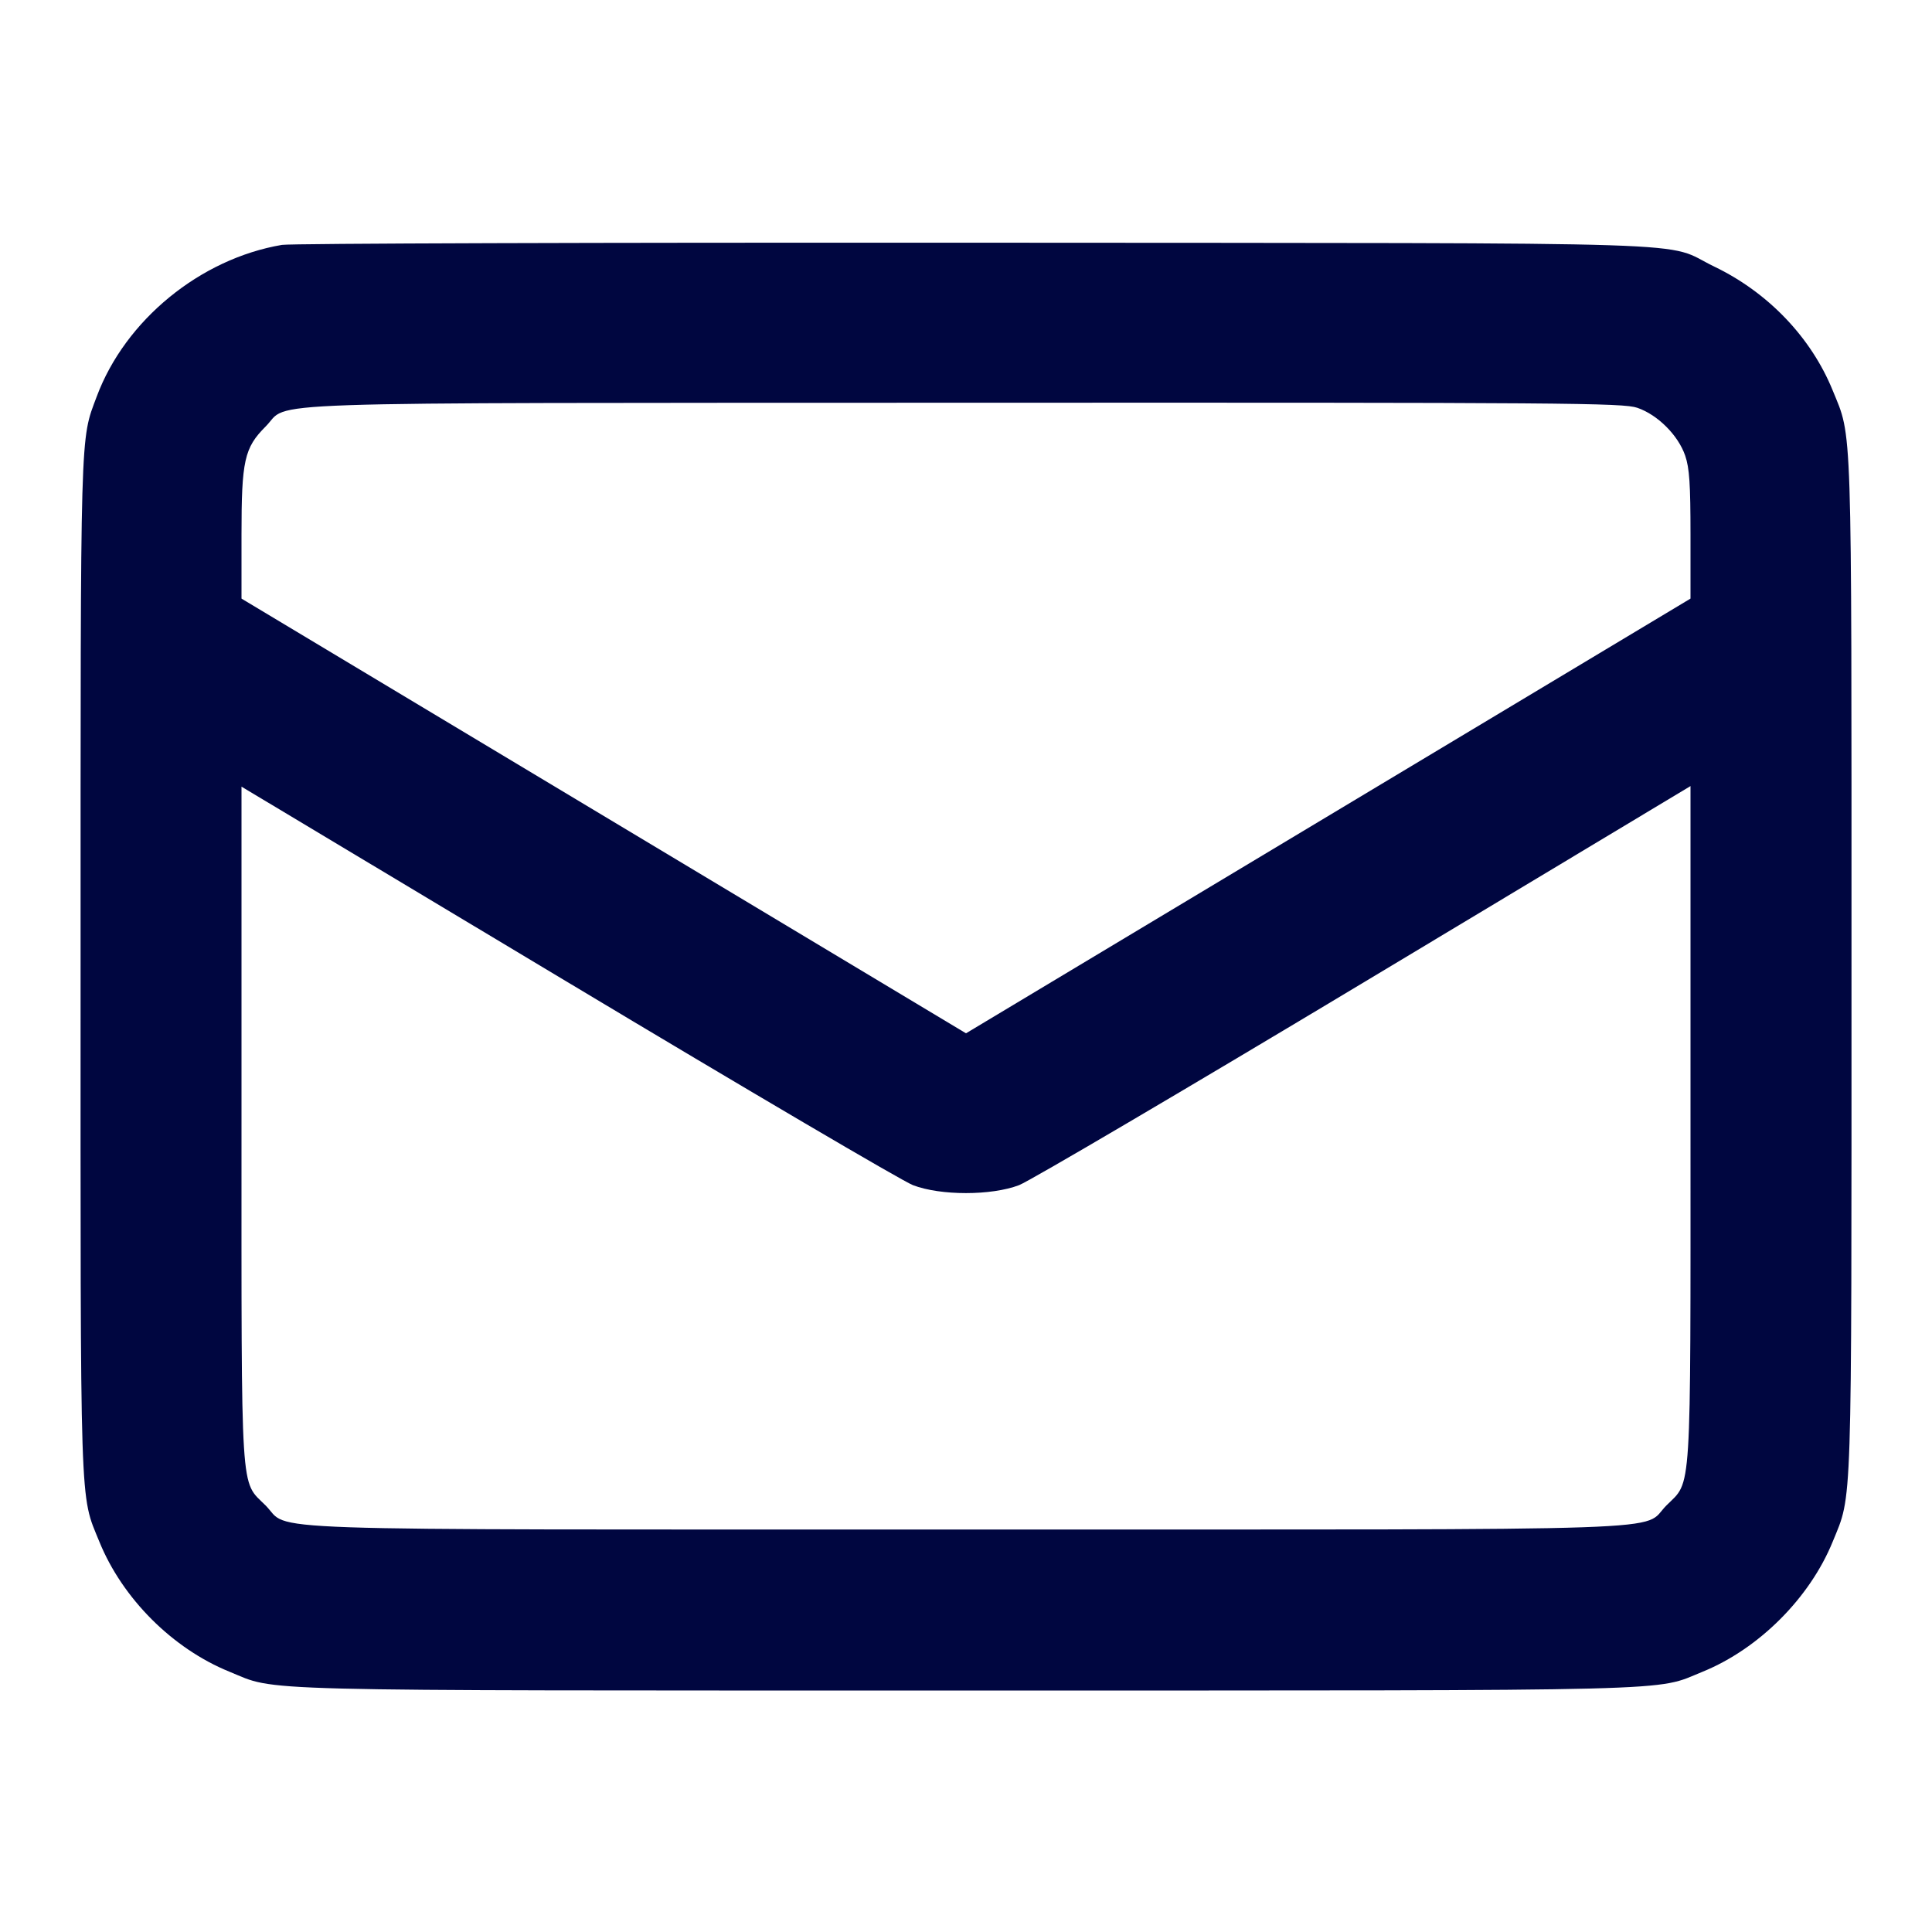 <svg xmlns="http://www.w3.org/2000/svg" width="24" height="24" fill="currentColor" class="mmi mmi-email" viewBox="0 0 24 24"><path d="M3.503 3.042 C 2.488 3.214,1.556 3.976,1.202 4.925 C 0.994 5.481,1.001 5.233,1.001 11.992 C 1.000 18.878,0.989 18.550,1.234 19.151 C 1.521 19.857,2.143 20.479,2.849 20.766 C 3.457 21.014,2.925 21.000,12.000 21.000 C 21.073 21.000,20.544 21.013,21.150 20.767 C 21.850 20.482,22.482 19.850,22.767 19.150 C 23.011 18.551,23.000 18.876,23.000 12.000 C 23.000 5.123,23.011 5.449,22.766 4.849 C 22.499 4.193,21.964 3.633,21.296 3.312 C 20.634 2.993,21.532 3.022,12.120 3.015 C 7.489 3.012,3.611 3.024,3.503 3.042 M20.340 5.066 C 20.593 5.153,20.847 5.407,20.934 5.660 C 20.987 5.815,21.000 6.014,21.000 6.645 L 21.000 7.436 16.500 10.136 L 12.000 12.836 7.500 10.136 L 3.000 7.436 3.000 6.645 C 3.000 5.720,3.035 5.563,3.300 5.298 C 3.617 4.981,2.858 5.007,11.983 5.003 C 19.481 5.000,20.162 5.005,20.340 5.066 M11.340 14.722 C 11.683 14.854,12.315 14.854,12.660 14.722 C 12.792 14.671,14.723 13.535,16.950 12.198 L 21.000 9.765 21.000 13.955 C 21.000 18.668,21.018 18.384,20.701 18.701 C 20.376 19.026,21.144 19.000,12.000 19.000 C 2.856 19.000,3.624 19.026,3.299 18.701 C 2.982 18.384,3.000 18.668,3.000 13.959 L 3.000 9.772 7.050 12.200 C 9.277 13.536,11.208 14.671,11.340 14.722 " fill="#000640" stroke="none" fill-rule="evenodd"></path></svg>